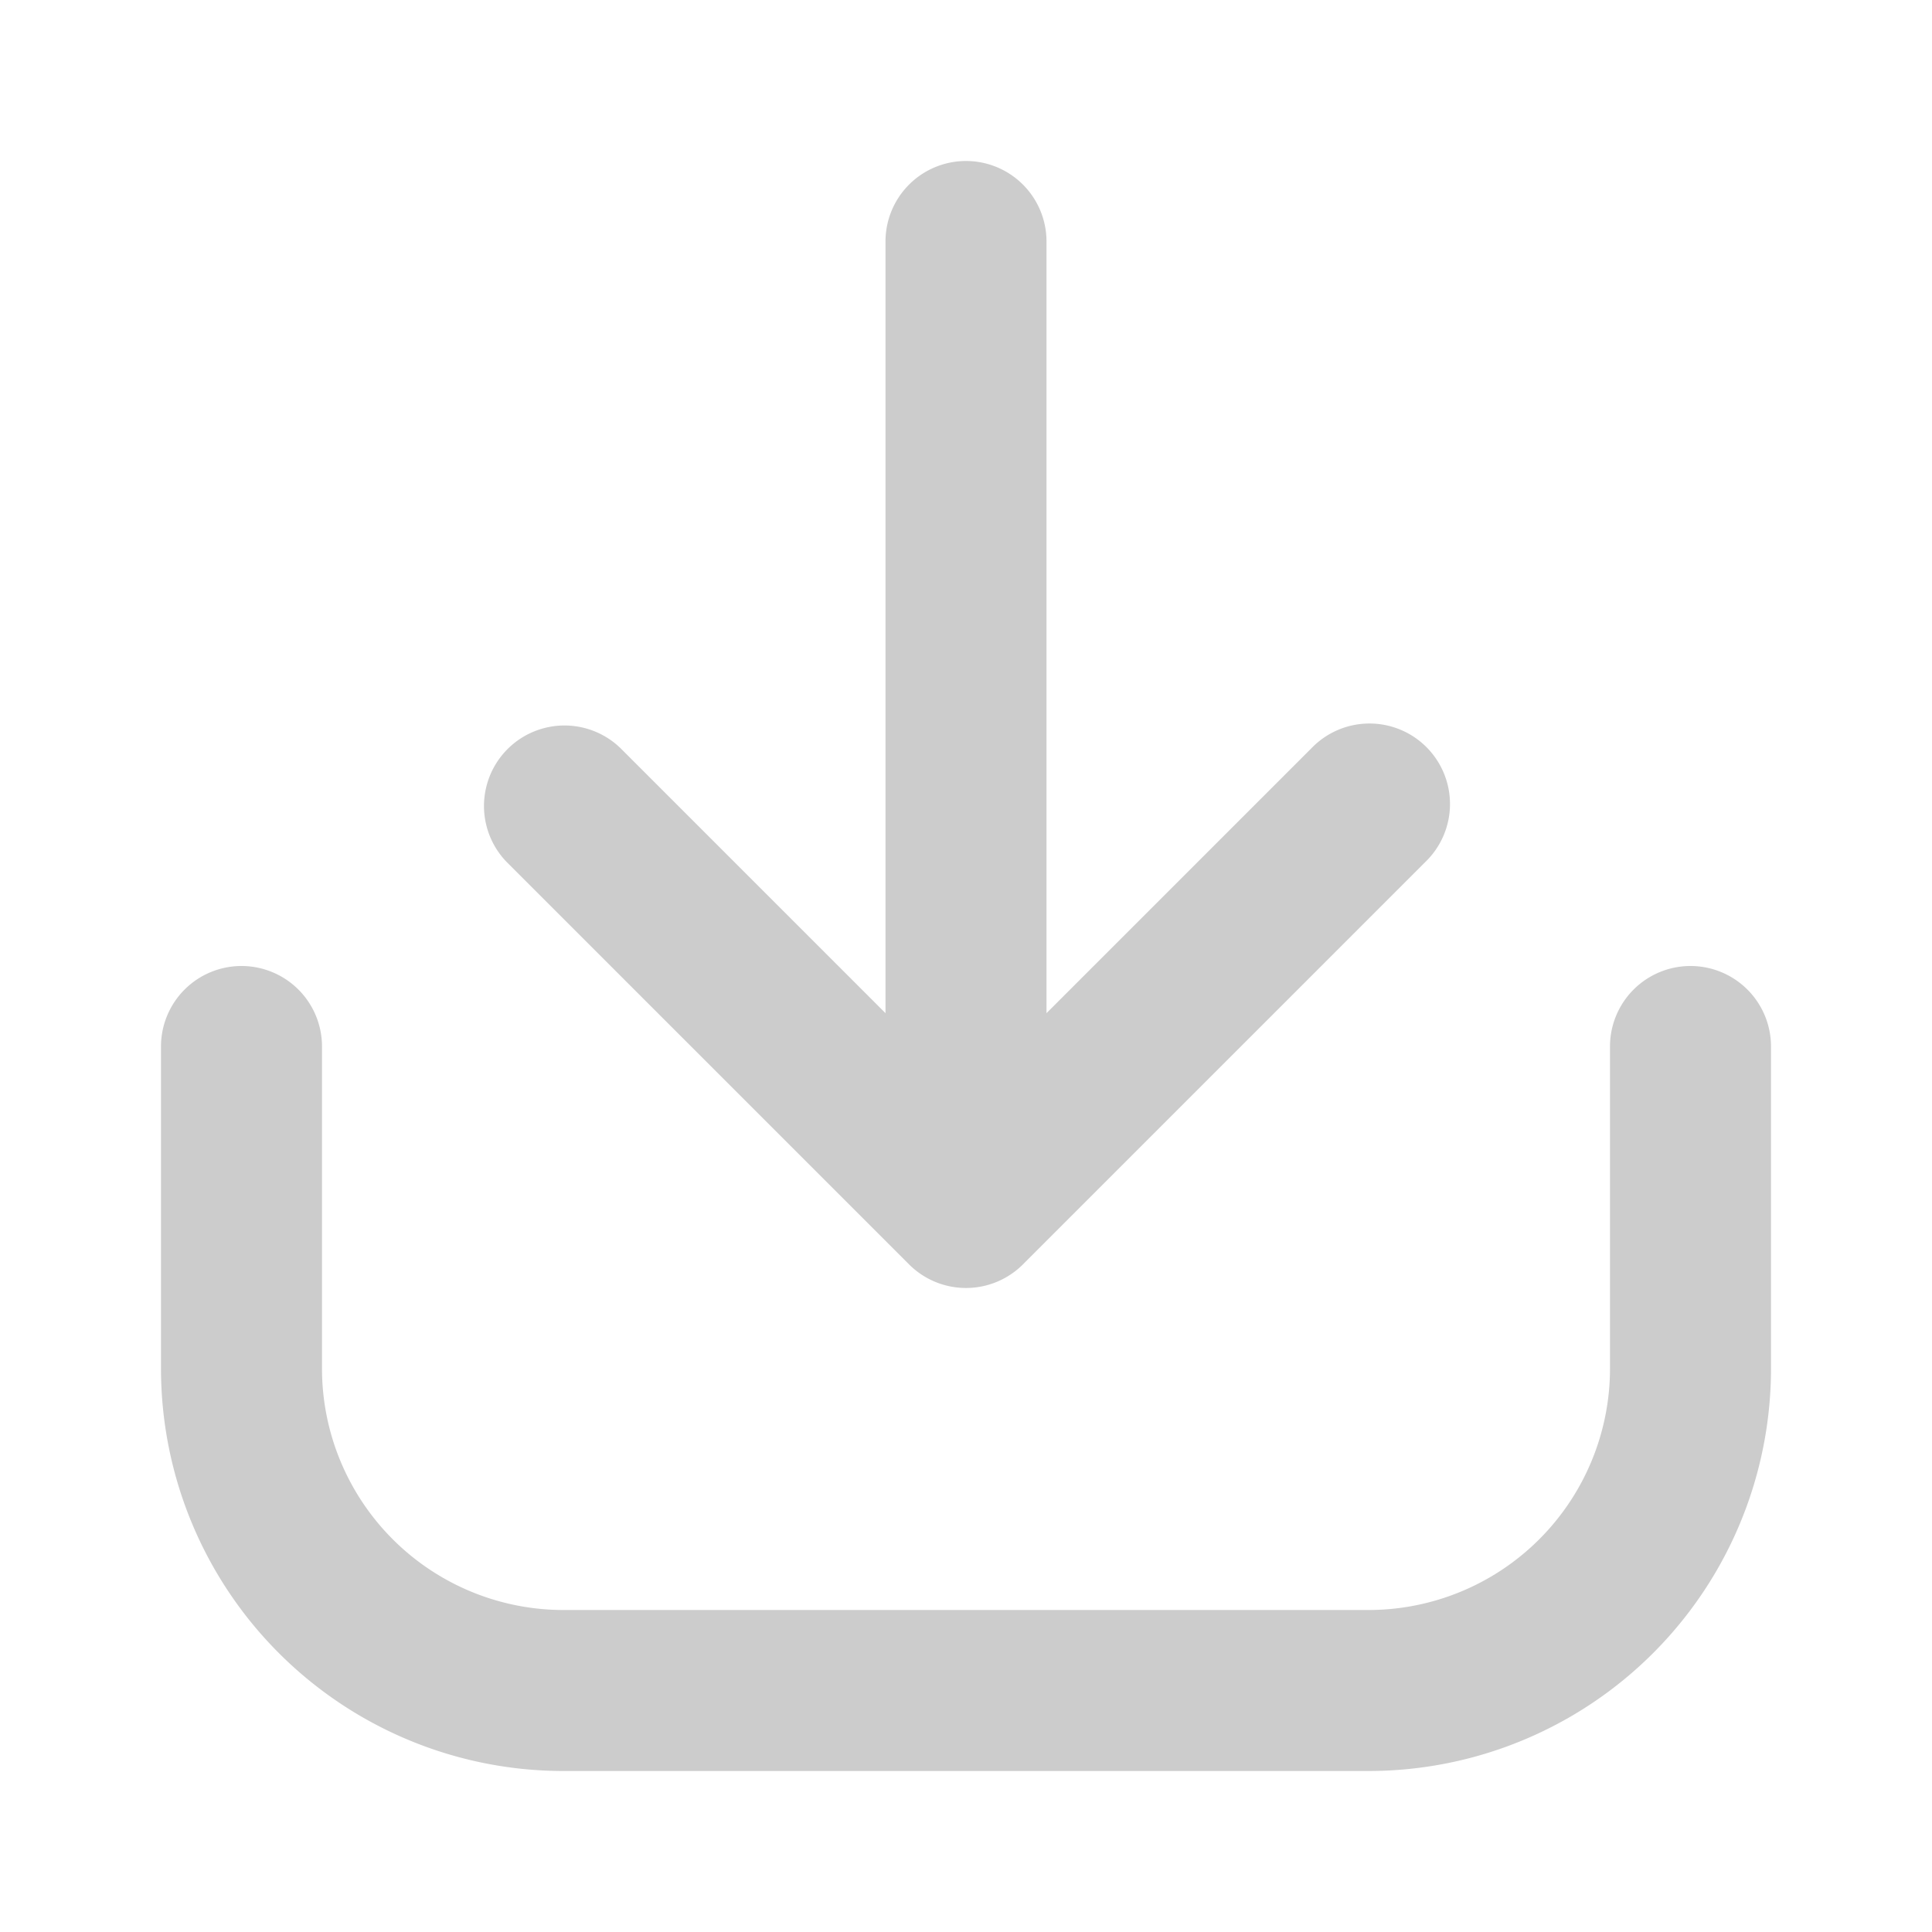 <svg width="24" height="24" fill="none" xmlns="http://www.w3.org/2000/svg"><path fill-rule="evenodd" clip-rule="evenodd" d="M12 2a1 1 0 011 1v9.586l3.293-3.293a1 1 0 111.414 1.414l-5 5a1 1 0 01-1.414 0l-5-5a1 1 0 011.414-1.414L11 12.586V3a1 1 0 011-1zM3 12a1 1 0 011 1v4a3 3 0 003 3h10a3 3 0 003-3v-4a1 1 0 112 0v4a5 5 0 01-5 5H7a5 5 0 01-5-5v-4a1 1 0 011-1z" fill="#000" fill-opacity=".2"/></svg>
